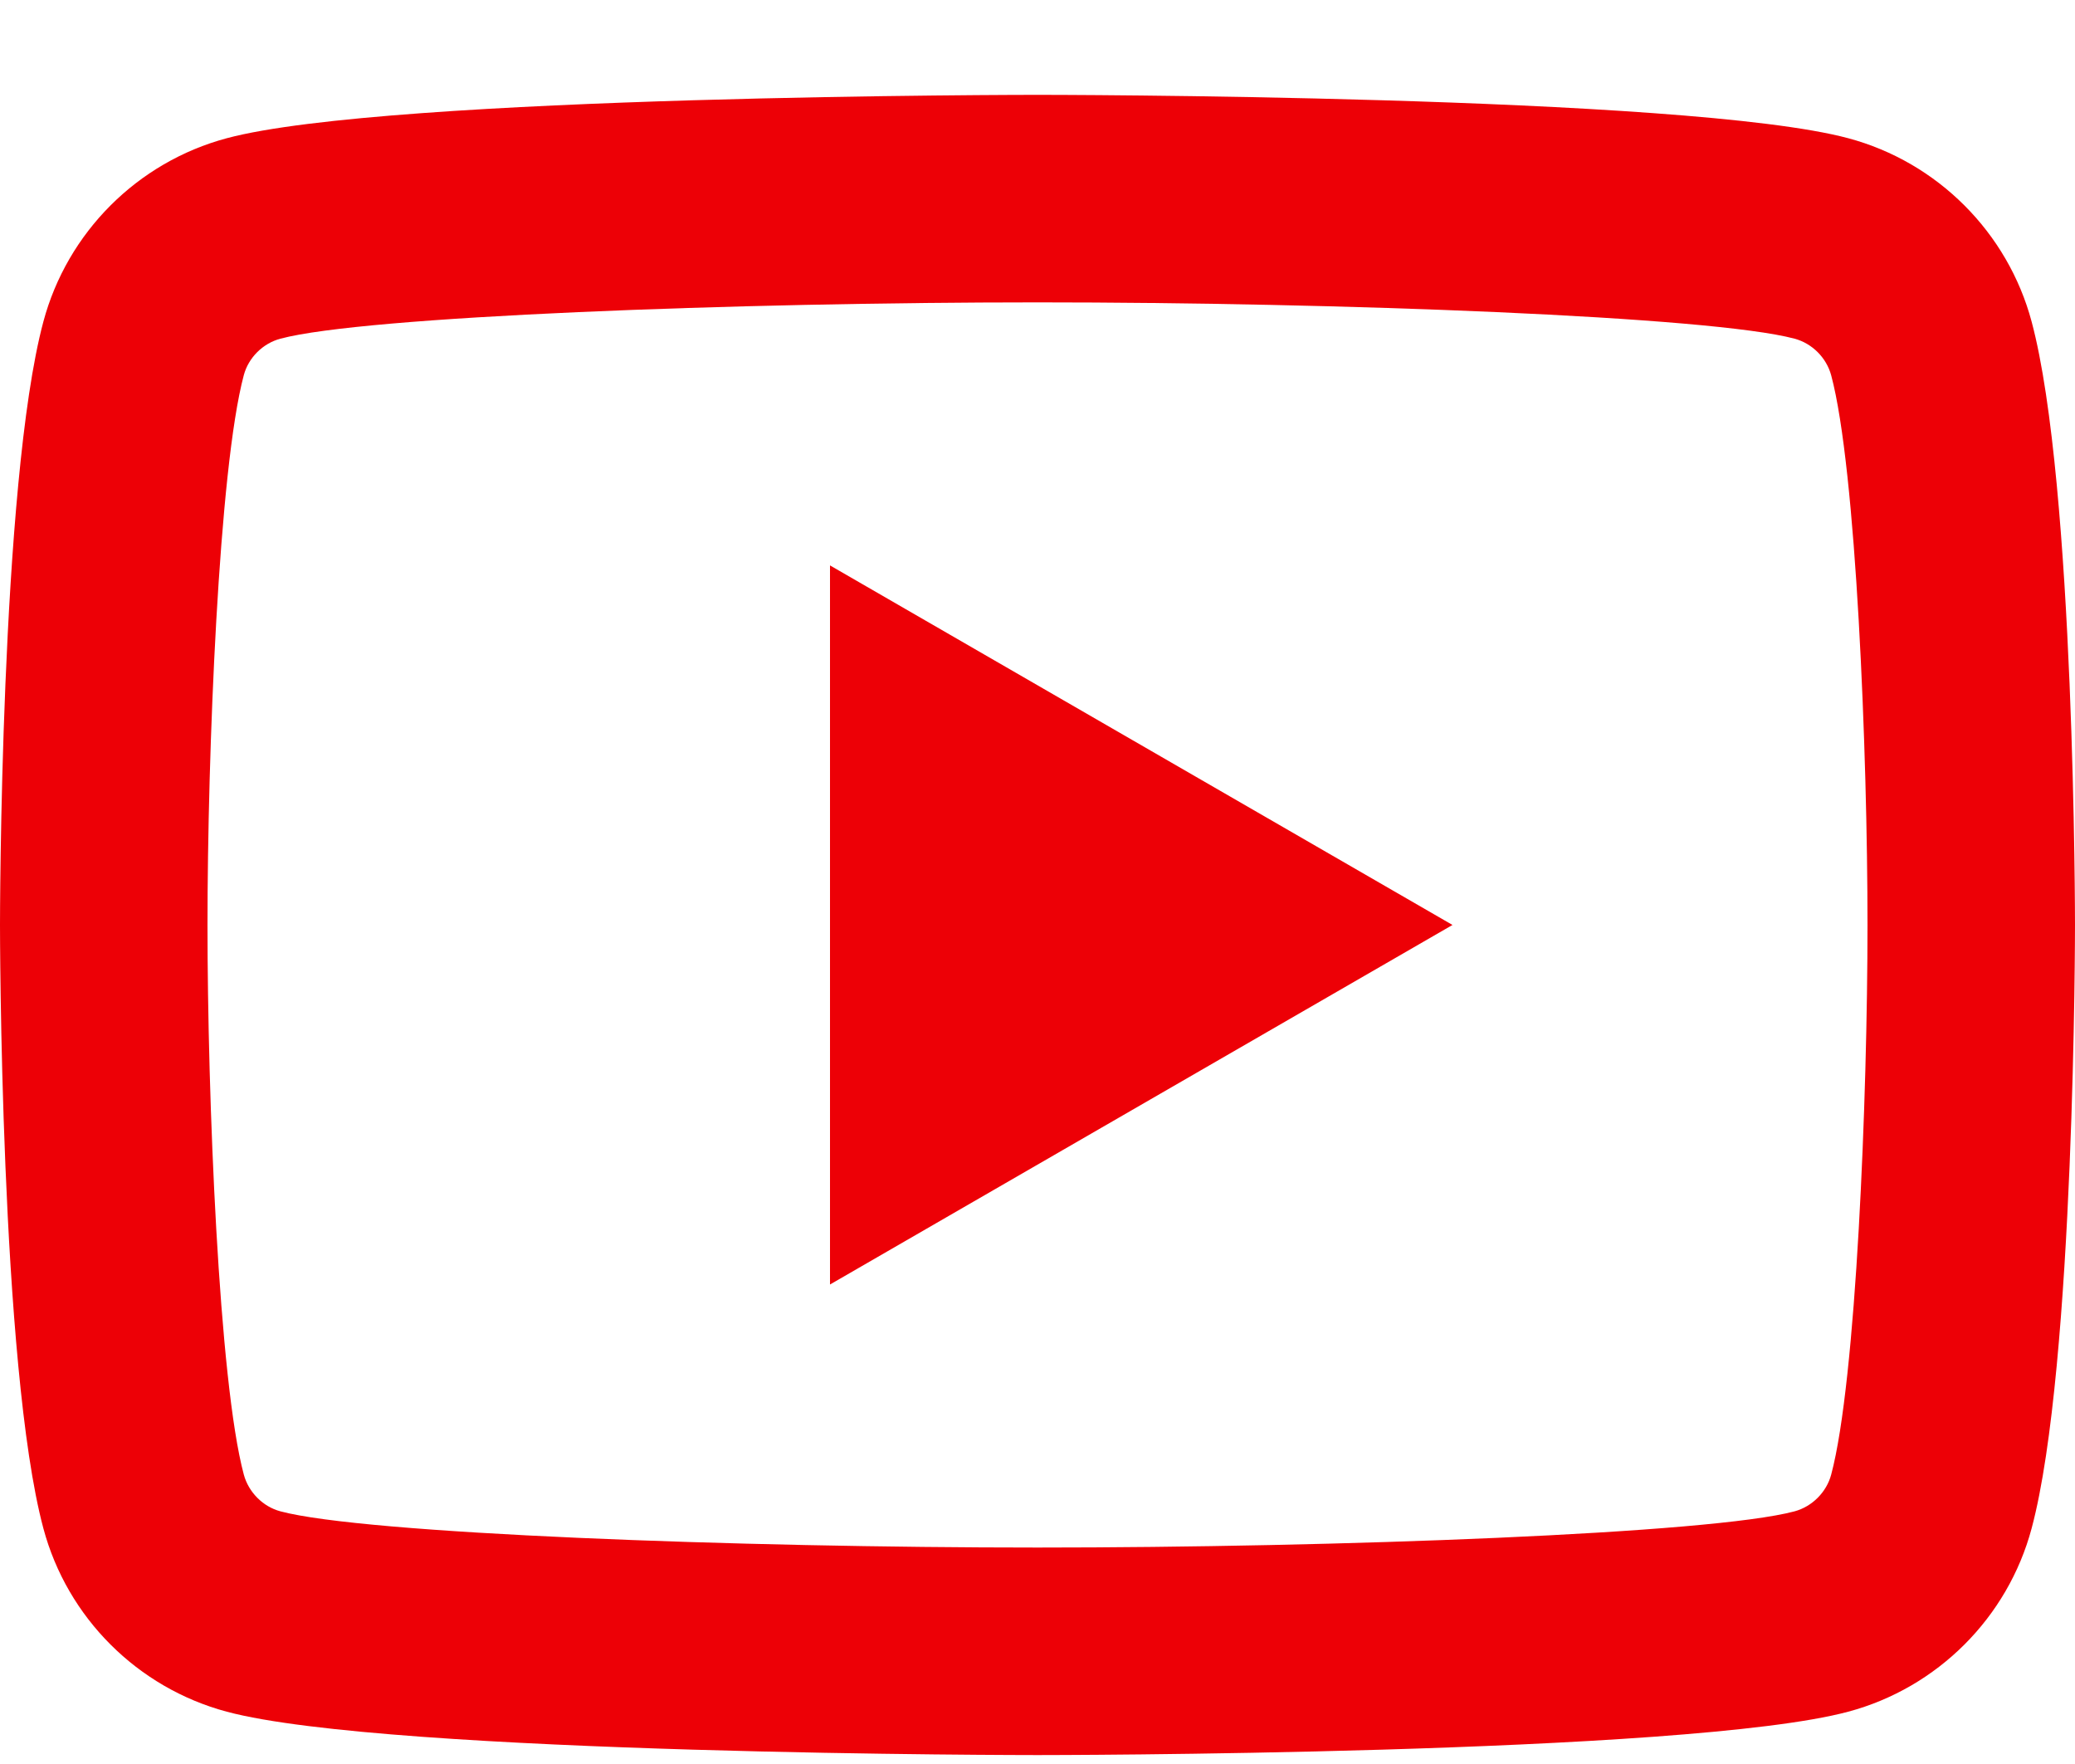 <svg width="20" height="17" viewBox="0 0 20 17" fill="none" xmlns="http://www.w3.org/2000/svg">
<path d="M10 0.914C10 0.914 3.746 0.914 2.186 1.332C1.325 1.562 0.648 2.24 0.418 3.1C-3.1352e-05 4.66 0 8.914 0 8.914C0 8.914 -3.1352e-05 13.169 0.418 14.729C0.648 15.59 1.326 16.266 2.186 16.496C3.746 16.914 10 16.914 10 16.914C10 16.914 16.255 16.914 17.814 16.496C18.674 16.266 19.352 15.589 19.582 14.729C20 13.169 20 8.914 20 8.914C20 8.914 20 4.66 19.582 3.1C19.352 2.24 18.674 1.562 17.814 1.332C16.255 0.914 10 0.914 10 0.914ZM10 2.914C12.882 2.914 16.491 3.048 17.297 3.264C17.466 3.309 17.604 3.447 17.65 3.617C17.891 4.515 18 7.256 18 8.914C18 10.572 17.891 13.312 17.65 14.211C17.605 14.38 17.467 14.519 17.297 14.565C16.492 14.781 12.882 14.914 10 14.914C7.119 14.914 3.51 14.781 2.703 14.565C2.534 14.52 2.396 14.381 2.35 14.211C2.109 13.313 2 10.572 2 8.914C2 7.256 2.109 4.515 2.35 3.615C2.395 3.447 2.533 3.309 2.703 3.264C3.508 3.048 7.118 2.914 10 2.914ZM8 5.449V12.379L14 8.914L8 5.449Z" fill="#ED0006"/>
</svg>
